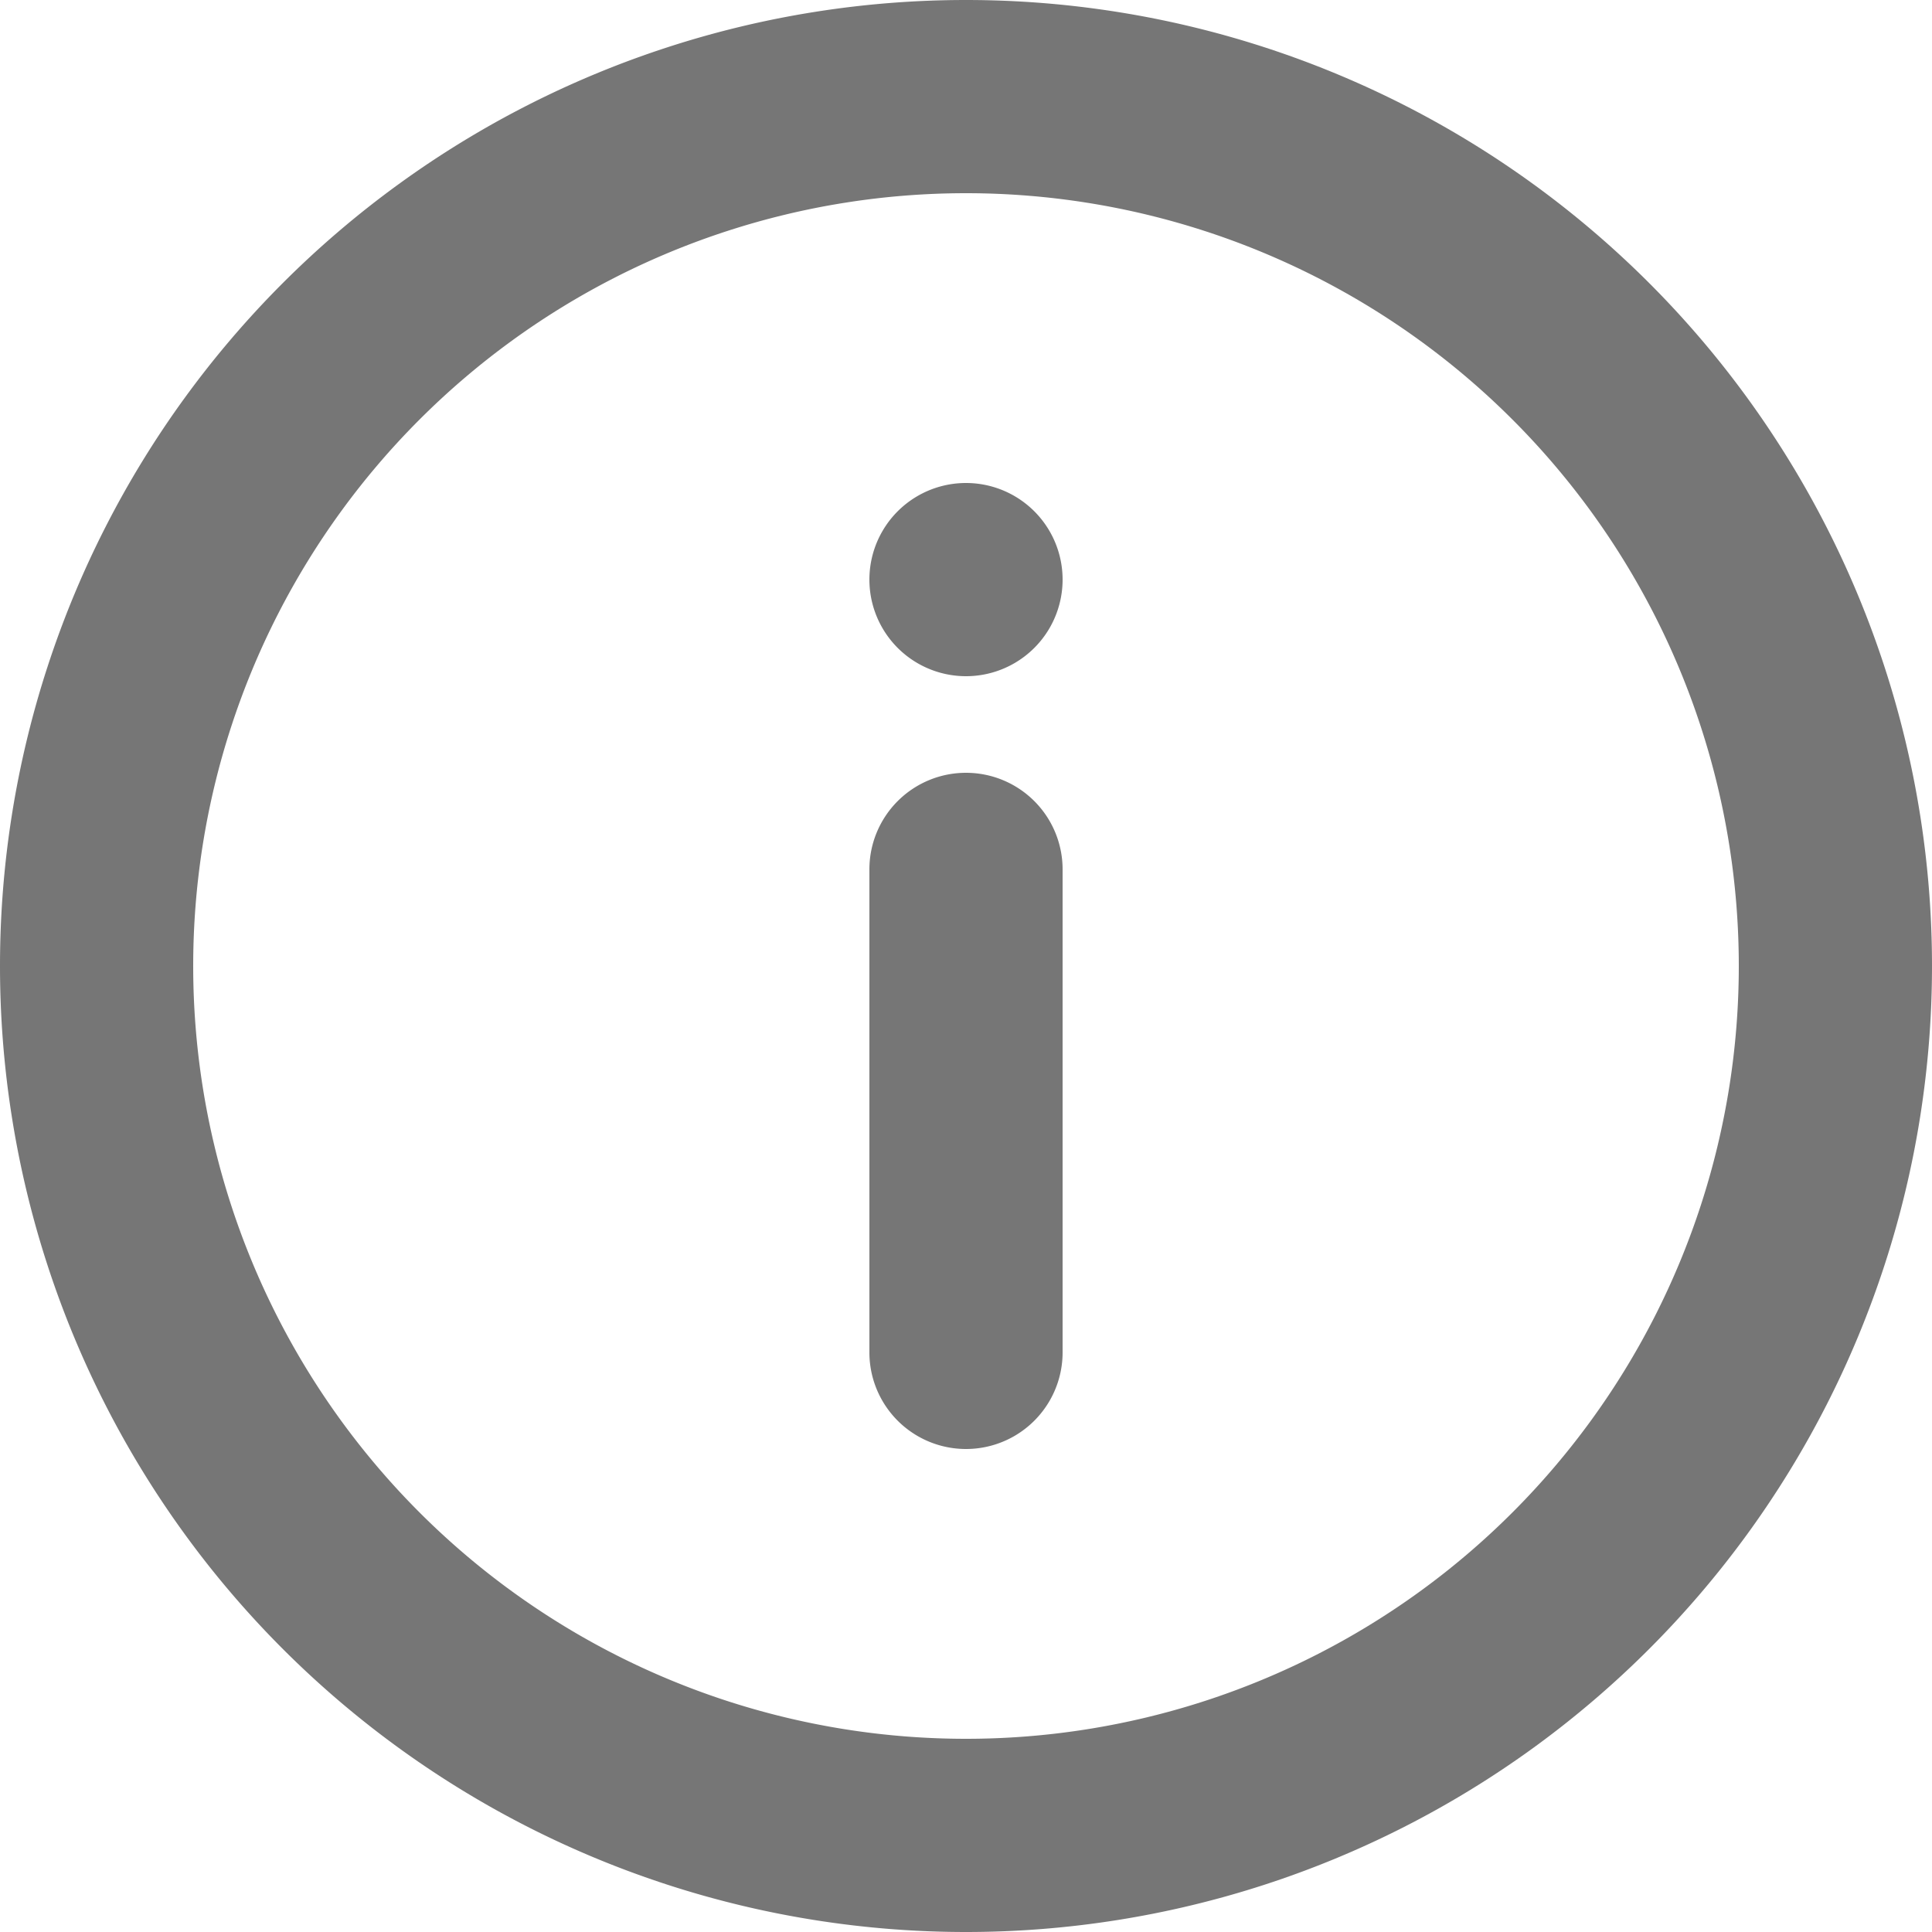 <svg width="15" height="15" fill="none" xmlns="http://www.w3.org/2000/svg"><path d="M7.5 0a7.5 7.5 0 1 0 0 15 7.5 7.5 0 0 0 0-15Zm0 13.5a6 6 0 1 1 0-12 6 6 0 0 1 0 12Z" fill="#767676"/><path d="M7.5 5.25a.75.75 0 1 0 0-1.5.75.75 0 0 0 0 1.5ZM7.5 6a.75.75 0 0 0-.75.75v3.75a.75.75 0 1 0 1.5 0V6.75A.75.75 0 0 0 7.5 6Z" fill="#767676"/></svg>